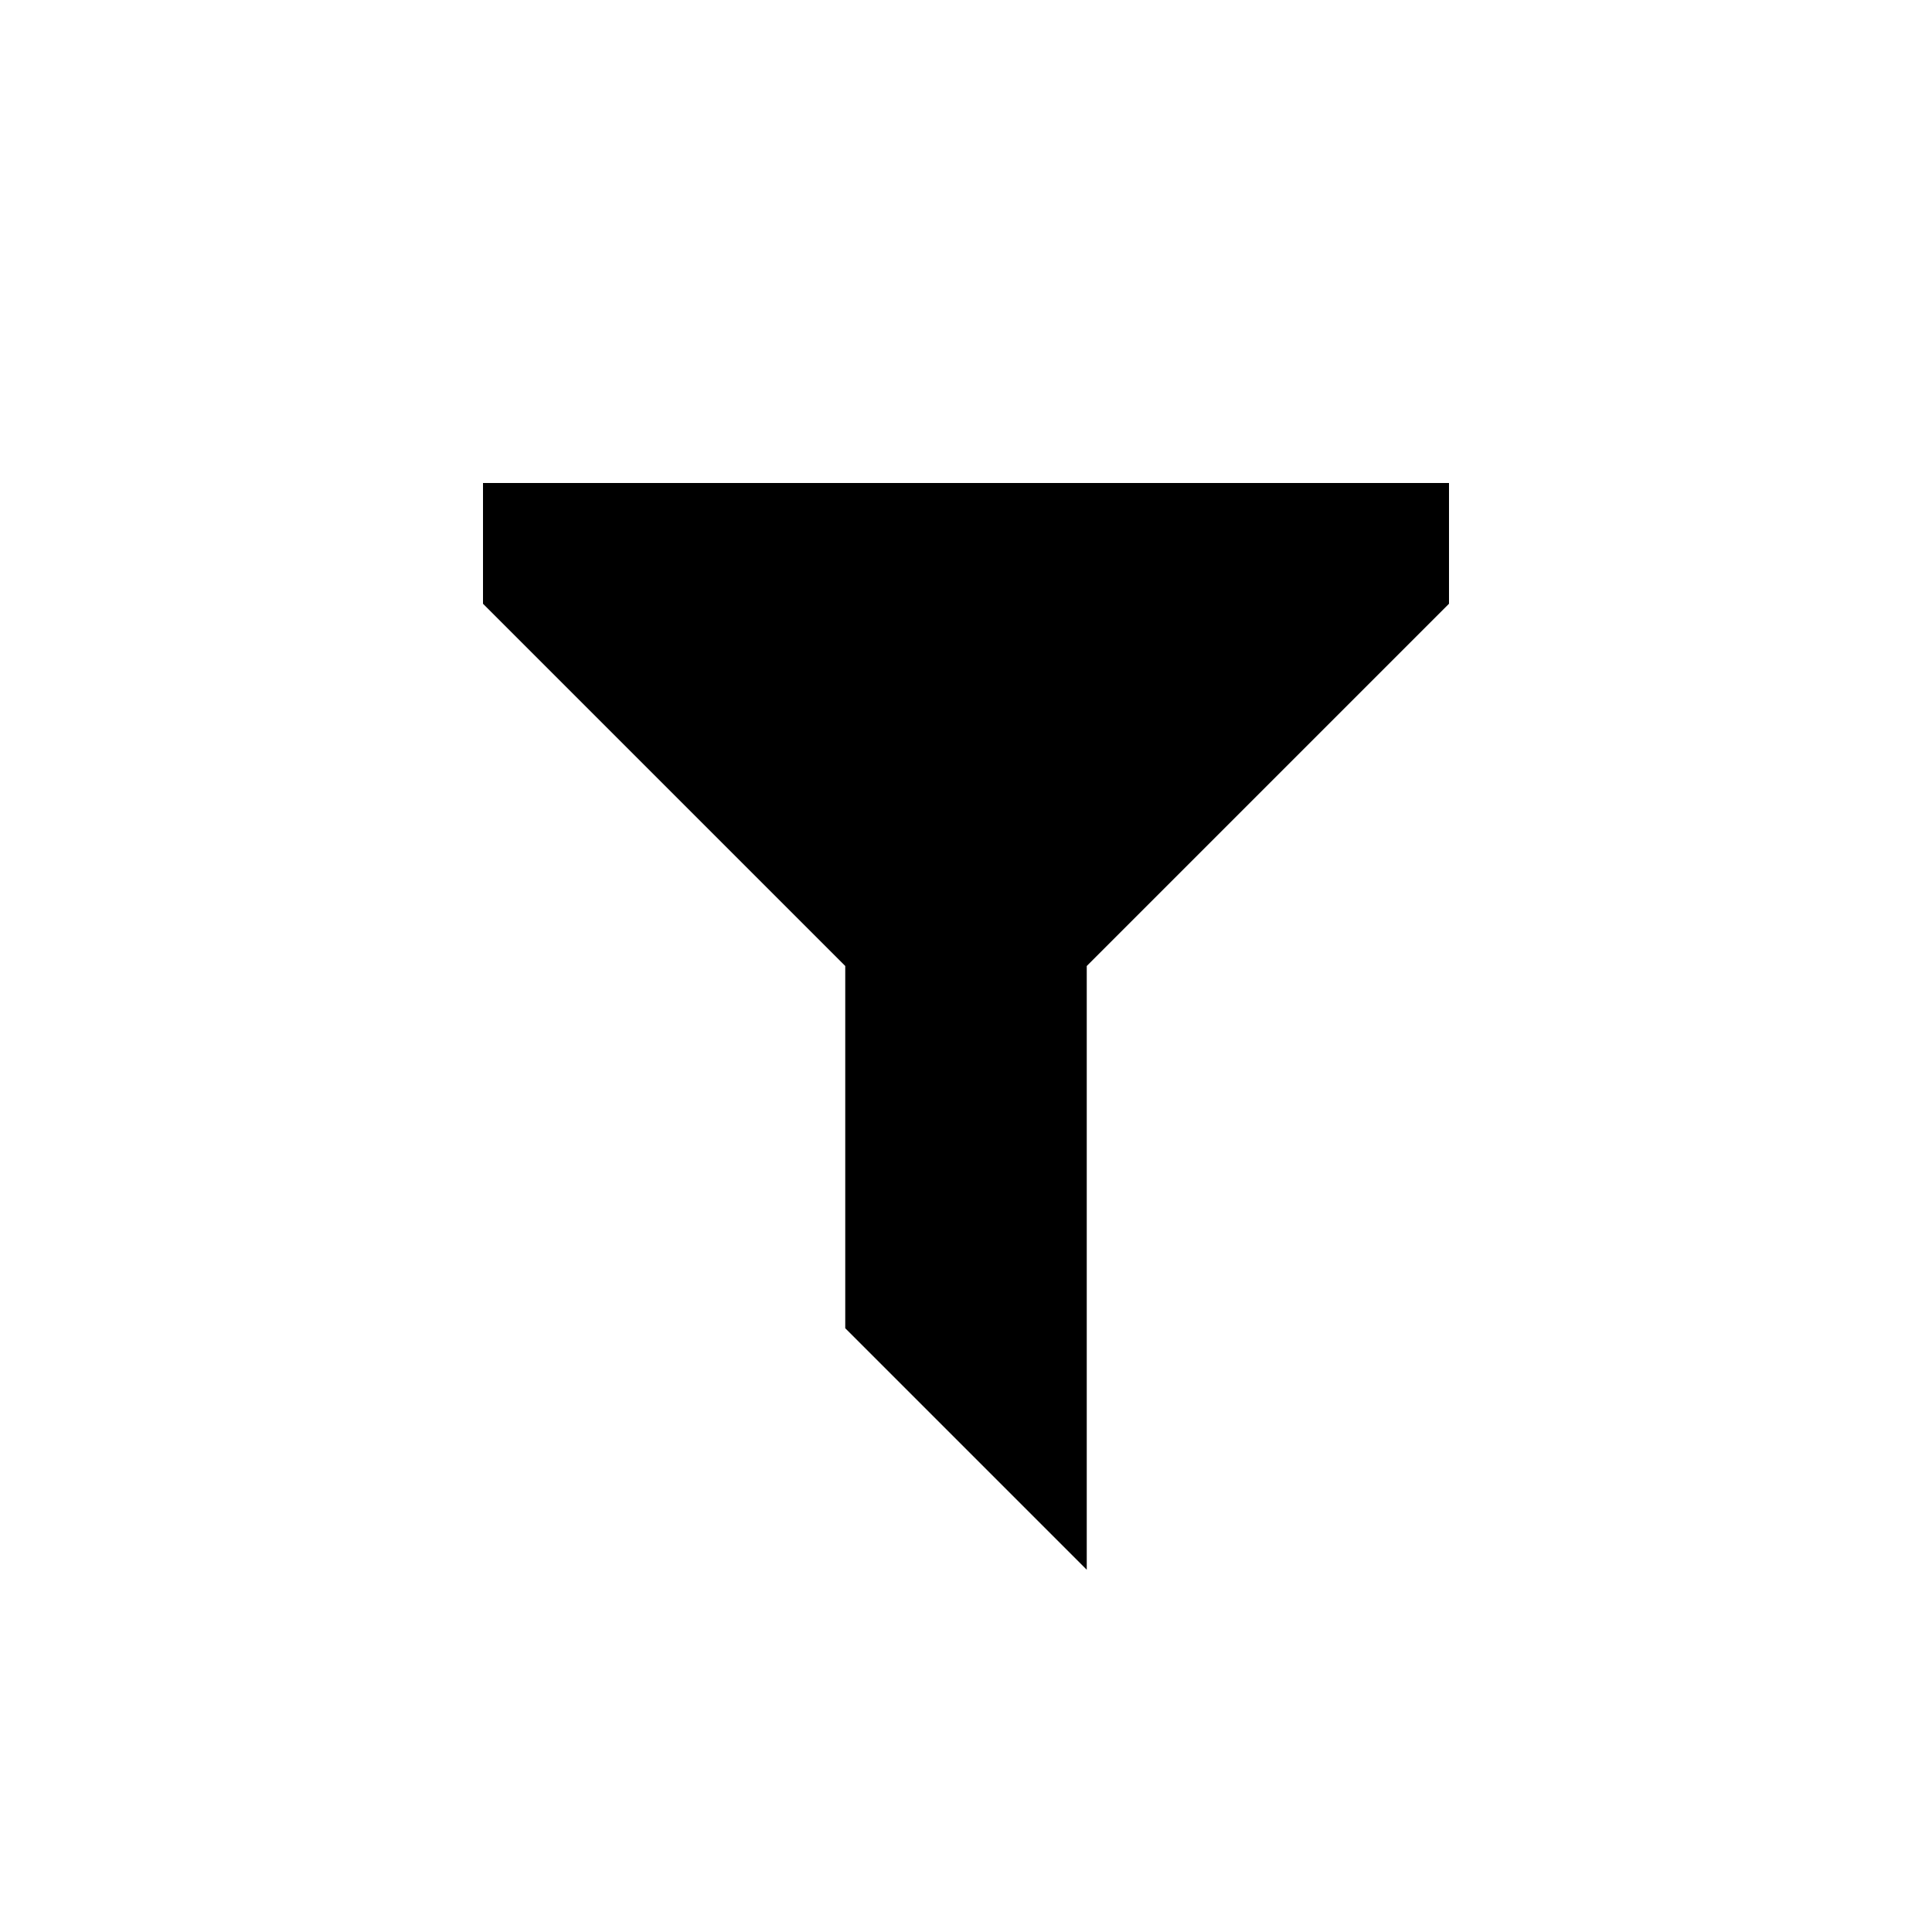 <?xml version="1.0" encoding="UTF-8"?>
<svg width="16" height="16" version="1.1" viewBox="0 0 16 16" xmlns="http://www.w3.org/2000/svg">
 <g transform="translate(0,-298.65)" display="none">
  <rect x="-3.983" y="294.67" width="23.967" height="23.967" fill="none" stroke="#000000" stroke-width=".033"/>
  <circle cx="8" cy="306.65" r="11.983" fill="none" stroke="#000000" stroke-width=".033"/>
  <path d="m5 300.65v1h-1v1h-1v1h-1v6h1v1h1v1h1v1h6v-1h1v-1h1v-1h1v-6h-1v-1h-1v-1h-1v-1z" fill="#000000" fill-opacity=".149"/>
 </g>
 <g transform="translate(0,-8)">
  <path d="m4 12h8v1l-3 3v5l-2-2v-3l-3-3z"/>
 </g>
</svg>
